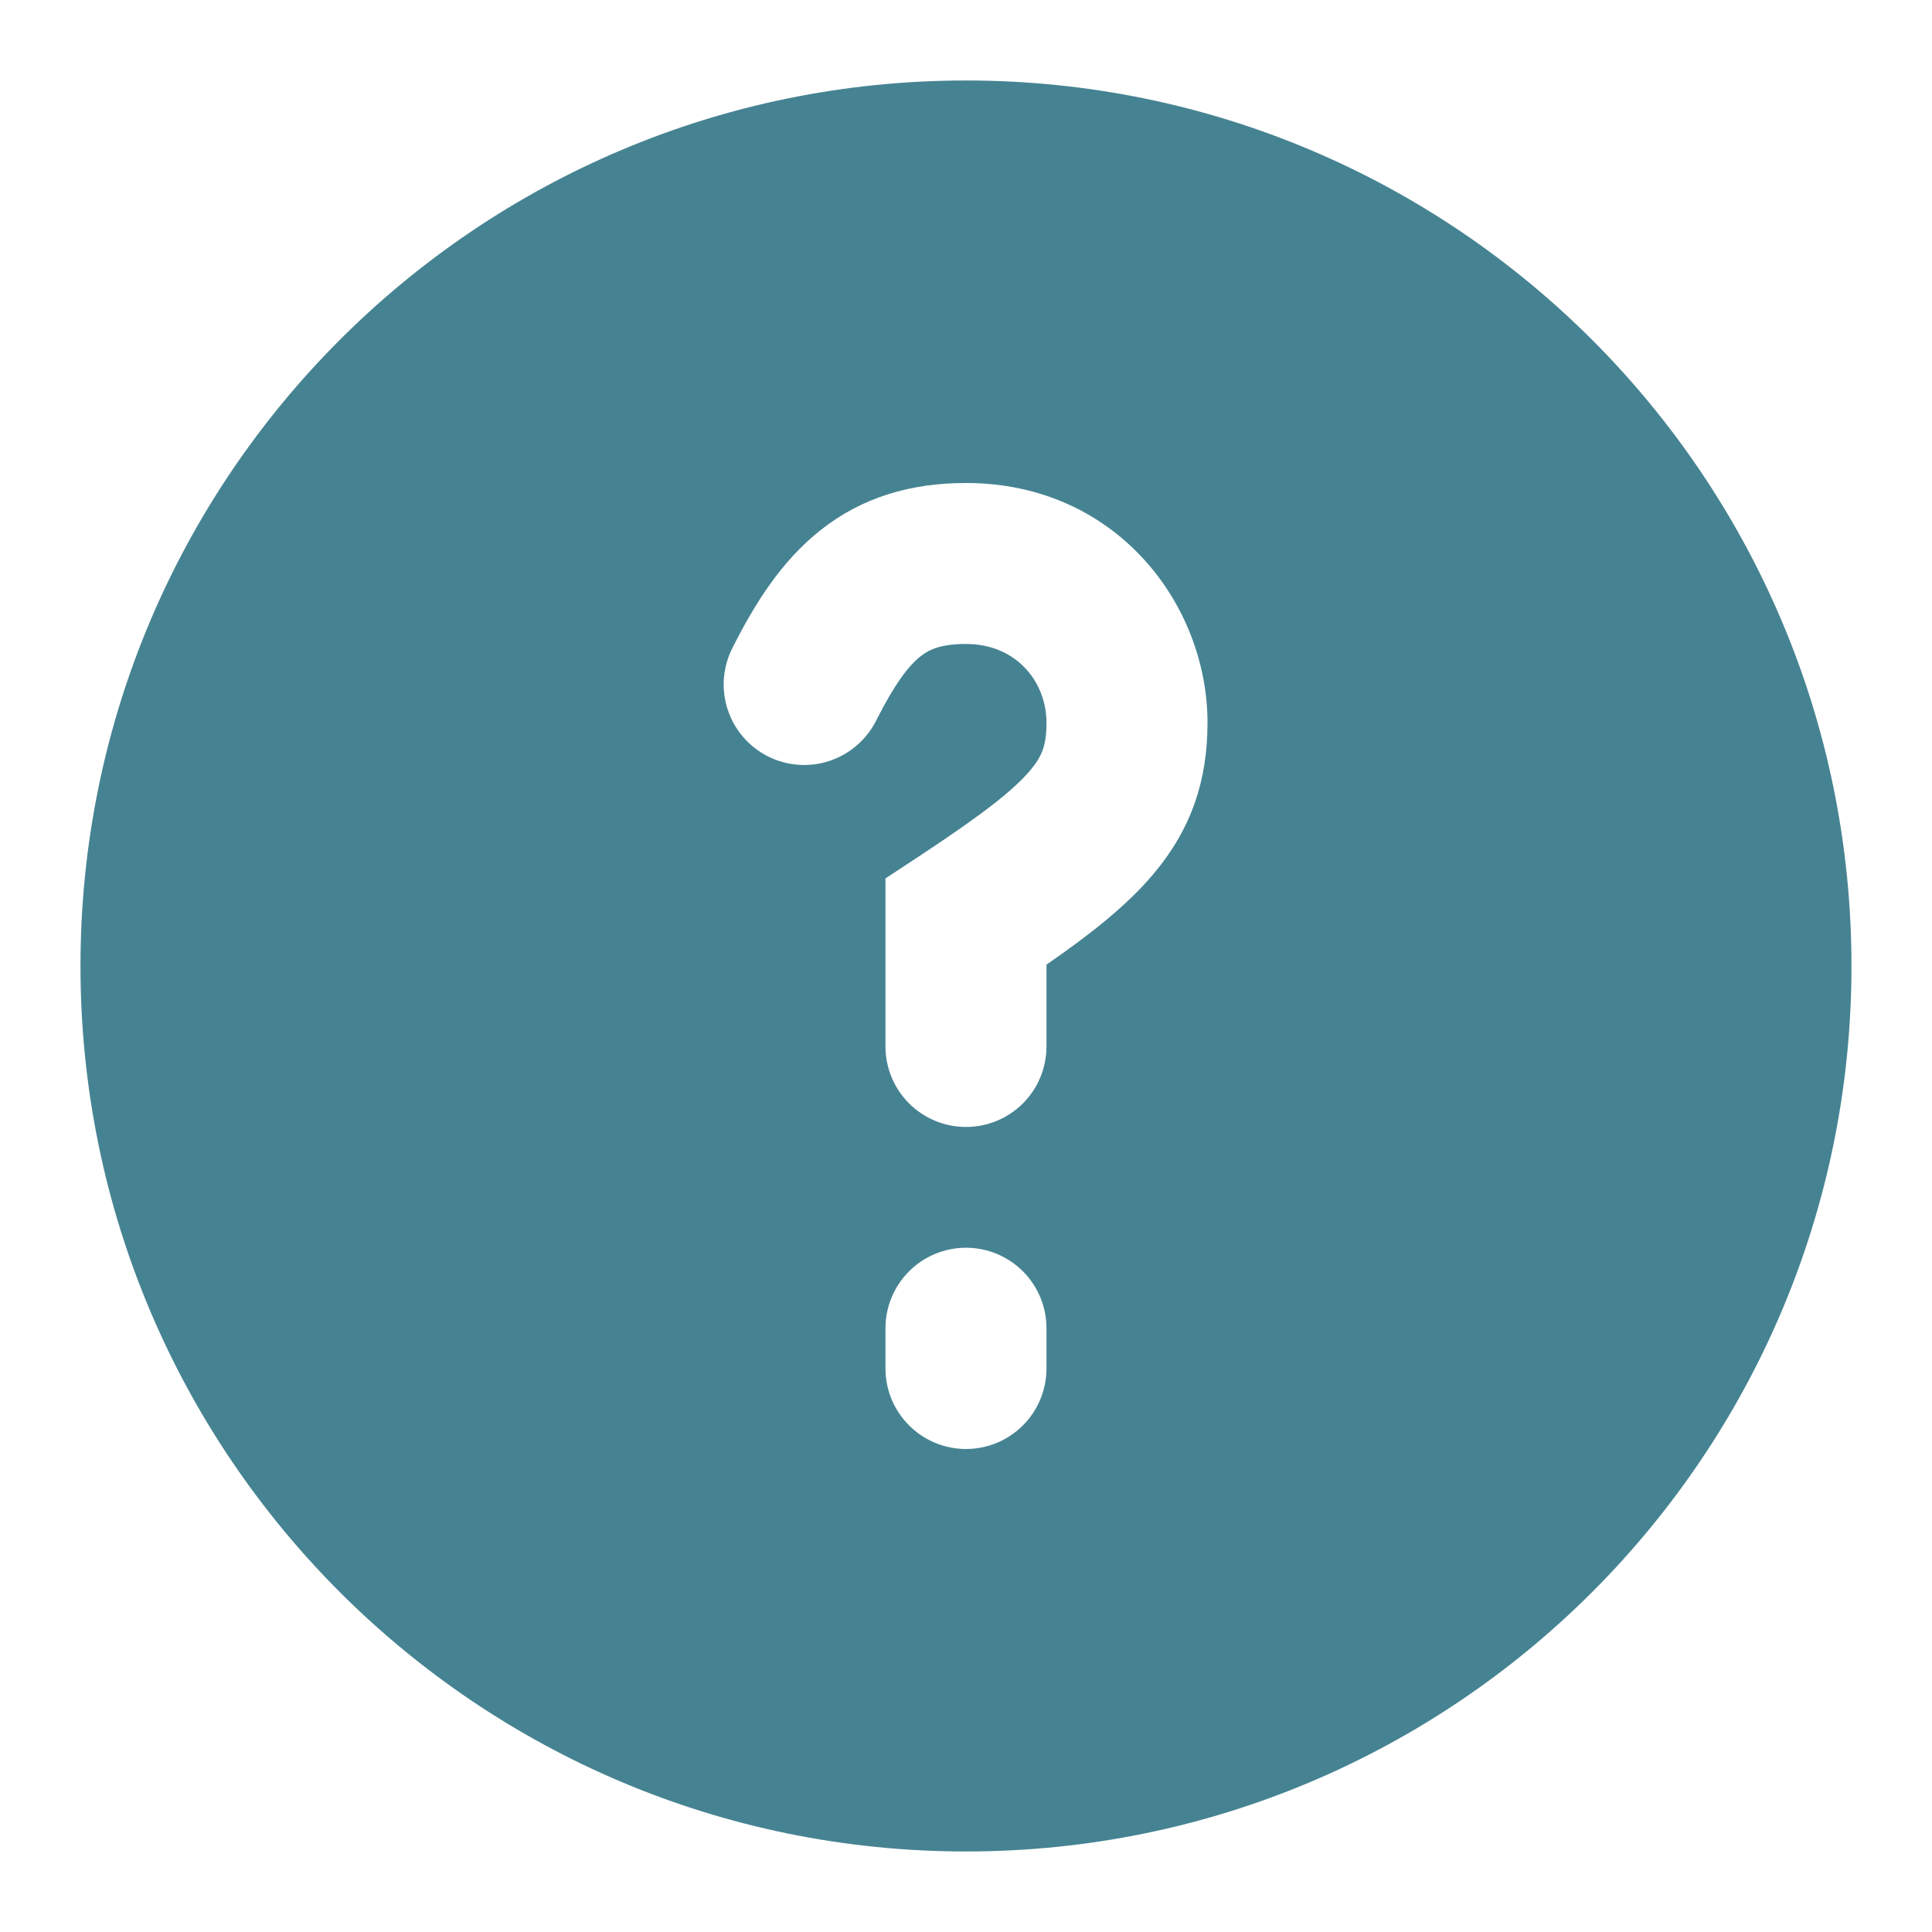 <svg width="41" height="41" viewBox="0 0 41 41" fill="none" xmlns="http://www.w3.org/2000/svg">
<path fill-rule="evenodd" clip-rule="evenodd" d="M20.5 1.708C10.121 1.708 1.708 10.121 1.708 20.5C1.708 30.878 10.121 39.291 20.5 39.291C30.878 39.291 39.291 30.878 39.291 20.5C39.291 10.121 30.878 1.708 20.5 1.708ZM18.607 15.264C19 14.49 19.29 14.123 19.531 13.931C19.712 13.788 19.958 13.666 20.5 13.666C21.567 13.666 22.208 14.469 22.208 15.337C22.208 15.812 22.116 16.048 21.863 16.348C21.509 16.769 20.855 17.279 19.56 18.135L18.791 18.641V22.208C18.791 22.661 18.971 23.096 19.292 23.416C19.612 23.736 20.047 23.916 20.5 23.916C20.953 23.916 21.387 23.736 21.708 23.416C22.028 23.096 22.208 22.661 22.208 22.208V20.471C23.134 19.832 23.911 19.22 24.475 18.55C25.29 17.584 25.625 16.552 25.625 15.337C25.625 12.826 23.689 10.25 20.5 10.25C19.331 10.25 18.298 10.55 17.411 11.252C16.584 11.907 16.02 12.807 15.559 13.721C15.452 13.922 15.386 14.142 15.365 14.368C15.344 14.595 15.368 14.823 15.437 15.04C15.505 15.257 15.617 15.458 15.764 15.632C15.911 15.805 16.092 15.947 16.294 16.05C16.497 16.153 16.719 16.214 16.946 16.23C17.173 16.246 17.401 16.216 17.616 16.143C17.831 16.07 18.03 15.954 18.2 15.803C18.37 15.652 18.509 15.469 18.607 15.264ZM22.208 28.187C22.208 27.734 22.028 27.3 21.708 26.979C21.387 26.659 20.953 26.479 20.5 26.479C20.047 26.479 19.612 26.659 19.292 26.979C18.971 27.3 18.791 27.734 18.791 28.187V29.041C18.791 29.494 18.971 29.929 19.292 30.249C19.612 30.57 20.047 30.75 20.5 30.75C20.953 30.75 21.387 30.57 21.708 30.249C22.028 29.929 22.208 29.494 22.208 29.041V28.187Z" fill="#468392"/>
</svg>

